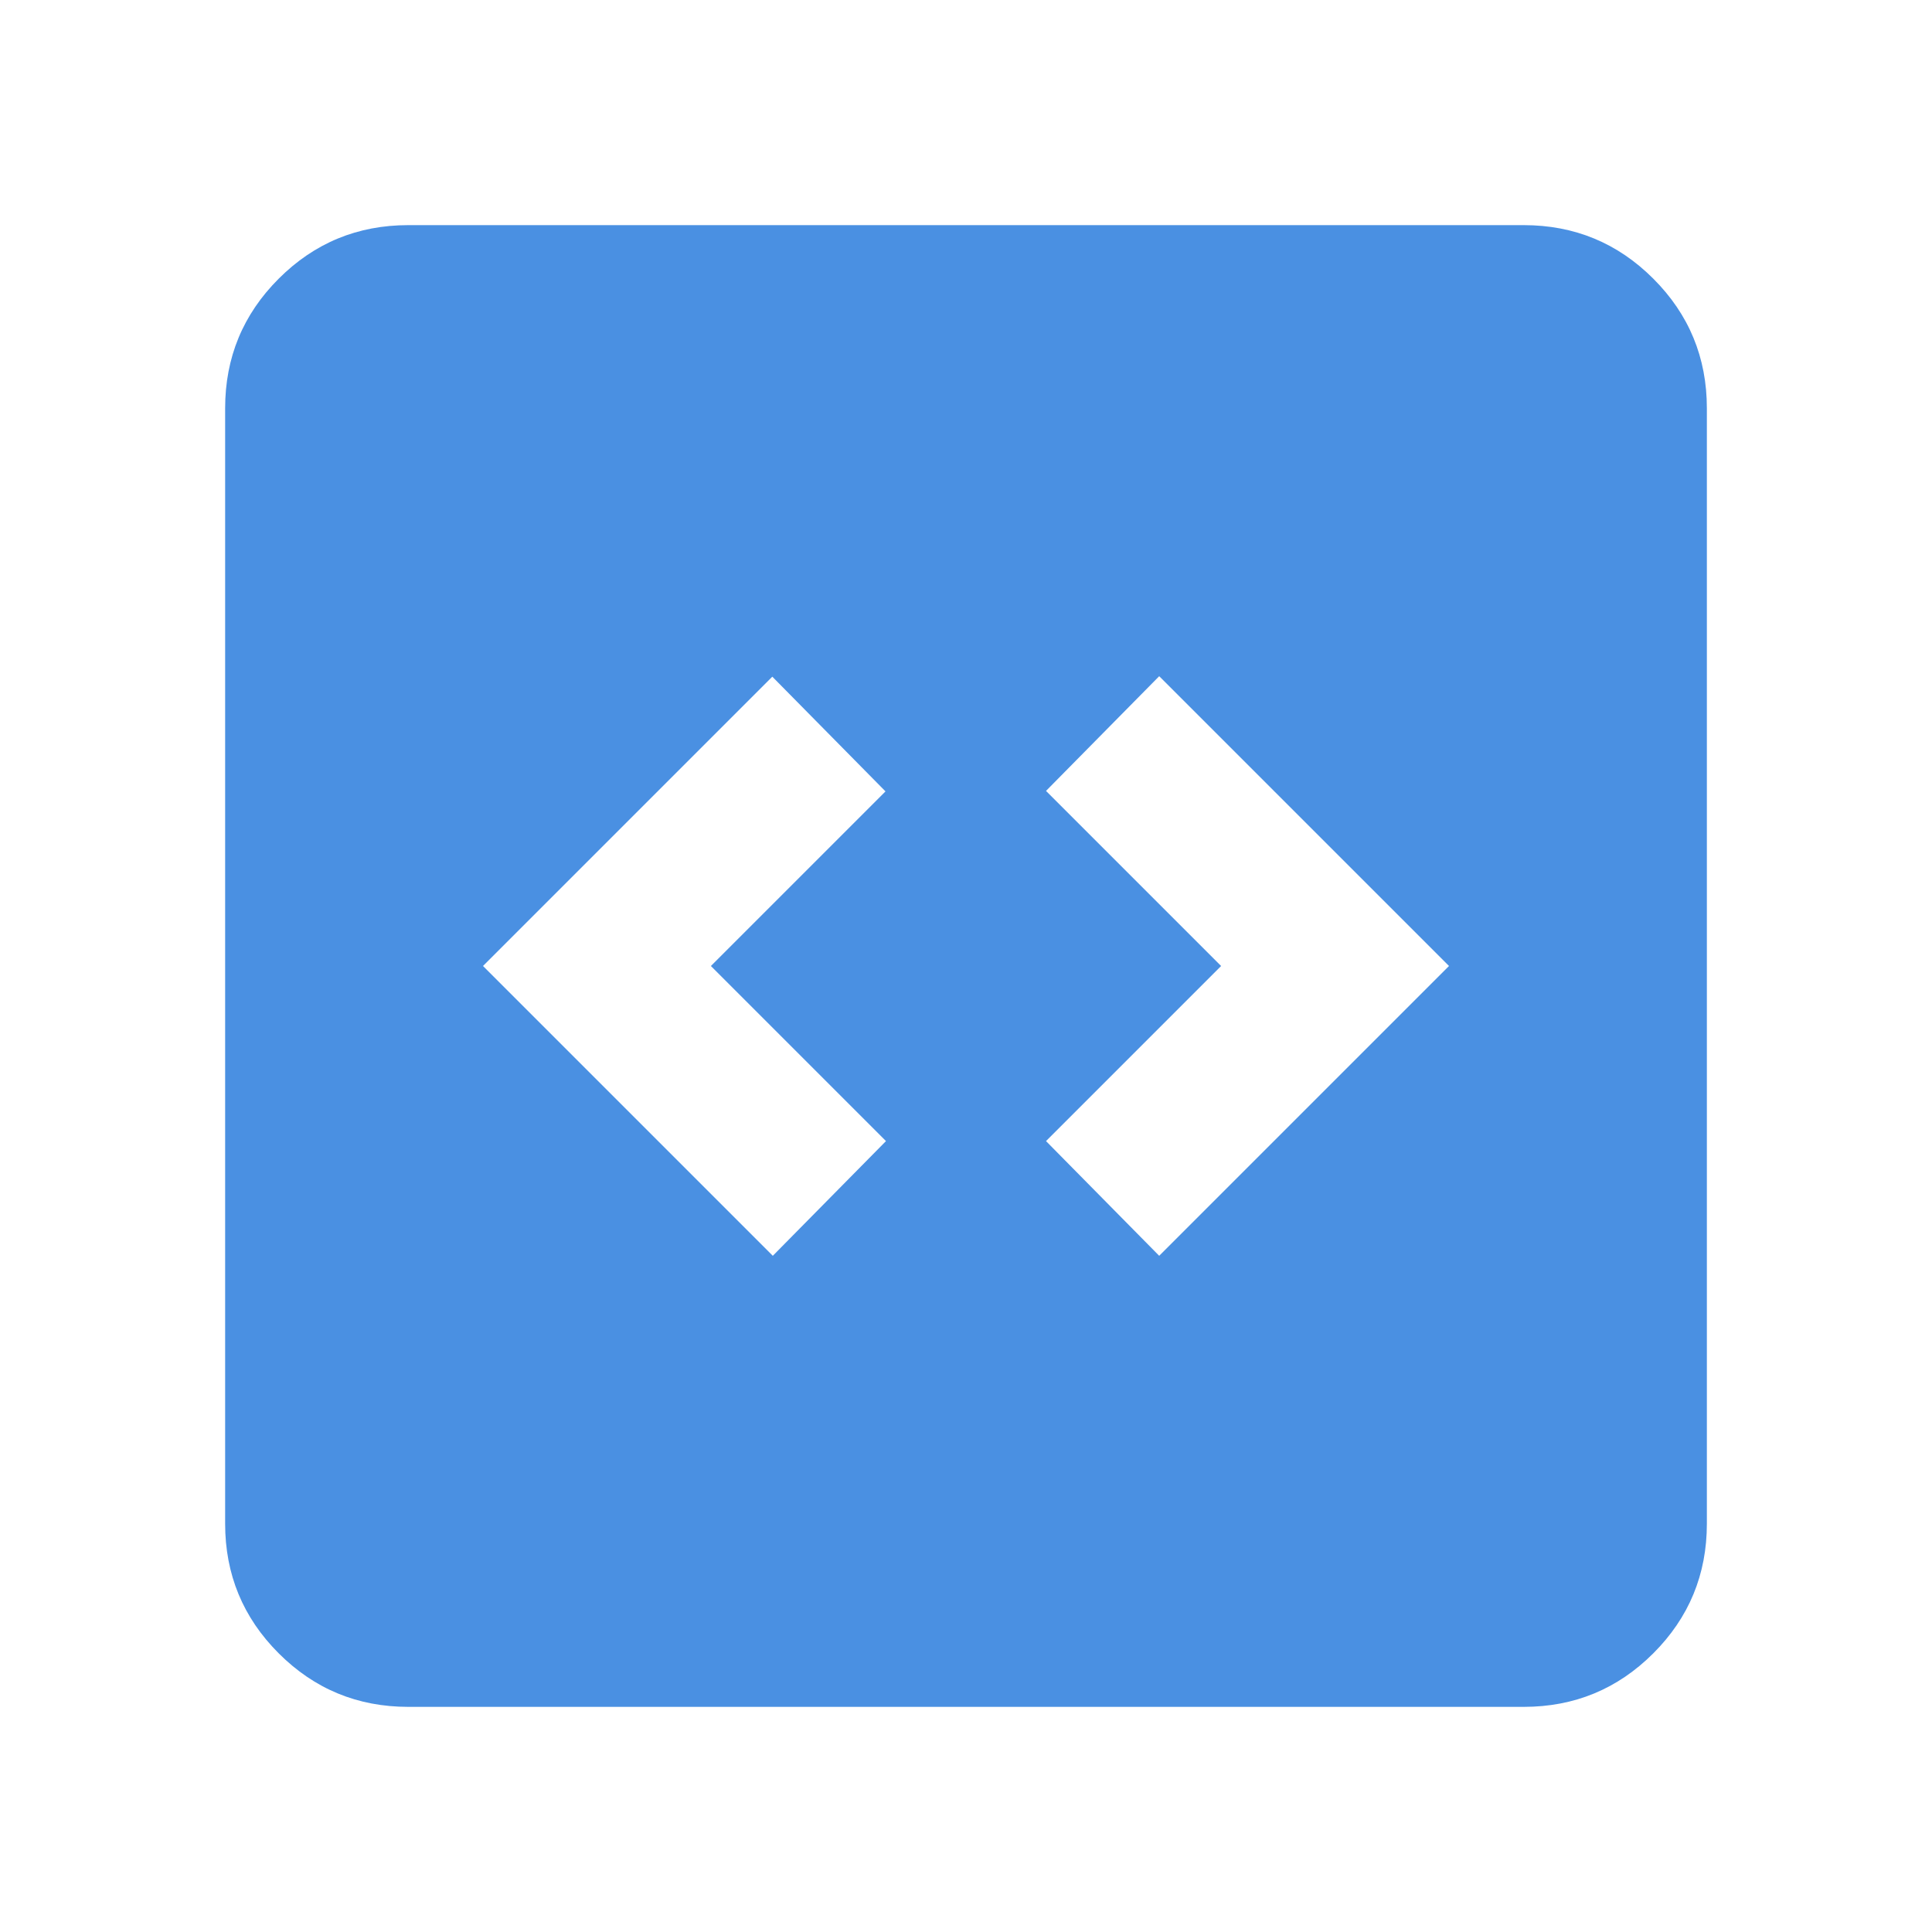 <svg xmlns="http://www.w3.org/2000/svg" viewBox="0 -960 960 960" 
  fill="#4A90E2">
  <path
    d="m384-336 56.24-57-87-87L440-566.76l-56.24-57L240-480l144 144Zm192 0 144-144-144-144-56.24 57 87 87-87 87L576-336ZM202.87-111.87q-37.78 0-64.39-26.61t-26.61-64.39v-554.26q0-37.78 26.61-64.39t64.39-26.61h554.26q37.78 0 64.39 26.61t26.61 64.39v554.26q0 37.78-26.61 64.39t-64.39 26.61H202.87Z" />
</svg>